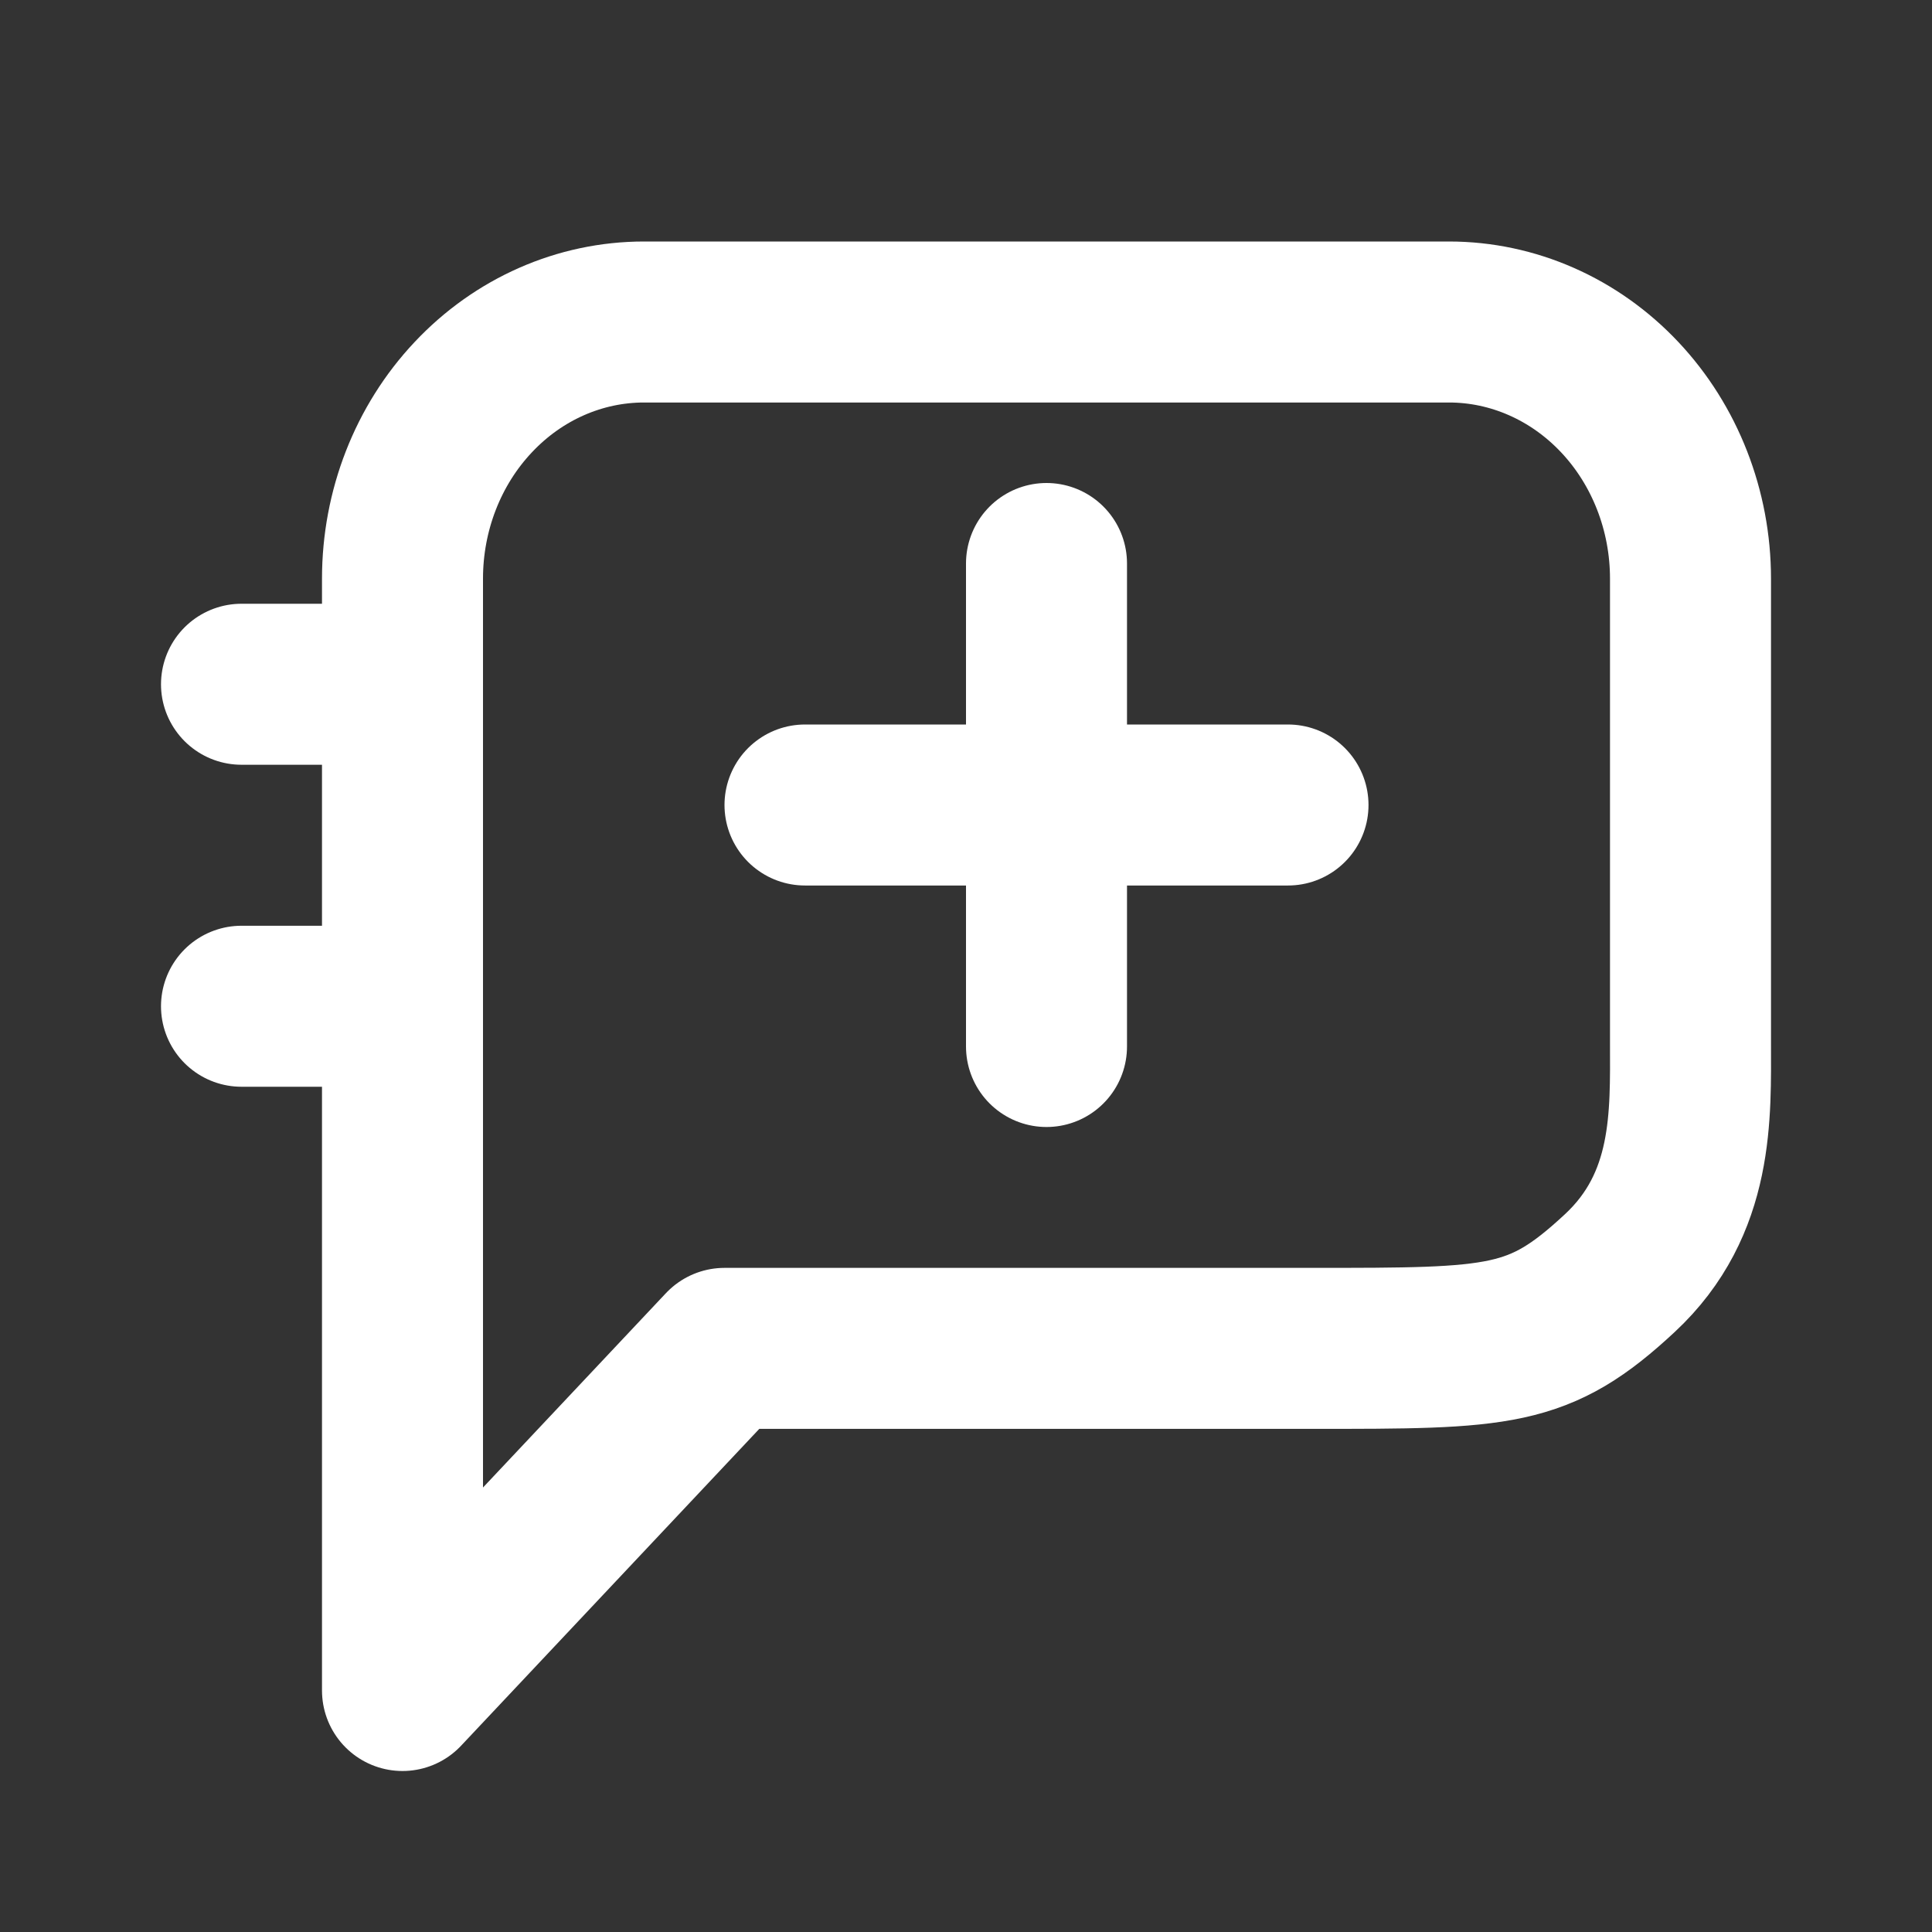 <svg width="24" height="24" viewBox="0 0 24 24" fill="none" xmlns="http://www.w3.org/2000/svg">
<rect x="0" y="0" width="24" height="24" fill="#333333" stroke="none"/>
<path d="M5 21V7.188C5 6.342 5.316 5.531 5.879 4.934C6.441 4.336 7.204 4 8 4H18C18.795 4 19.558 4.336 20.121 4.934C20.683 5.531 21 6.342 21 7.188V12.947C21 13.842 21.049 14.954 20.121 15.816C19.117 16.75 18.647 16.75 16.294 16.75H9L5 21Z" stroke="white" stroke-width="2" stroke-linecap="round" stroke-linejoin="round"/>
<line x1="3" y1="8.5" x2="5" y2="8.5" stroke="white" stroke-width="2" stroke-linecap="round"/>
<line x1="3" y1="12.5" x2="5" y2="12.5" stroke="white" stroke-width="2" stroke-linecap="round"/>
<path d="M10 10H16M13 7V13" stroke="white" stroke-width="2" stroke-linecap="round" stroke-linejoin="round"/>
</svg>
